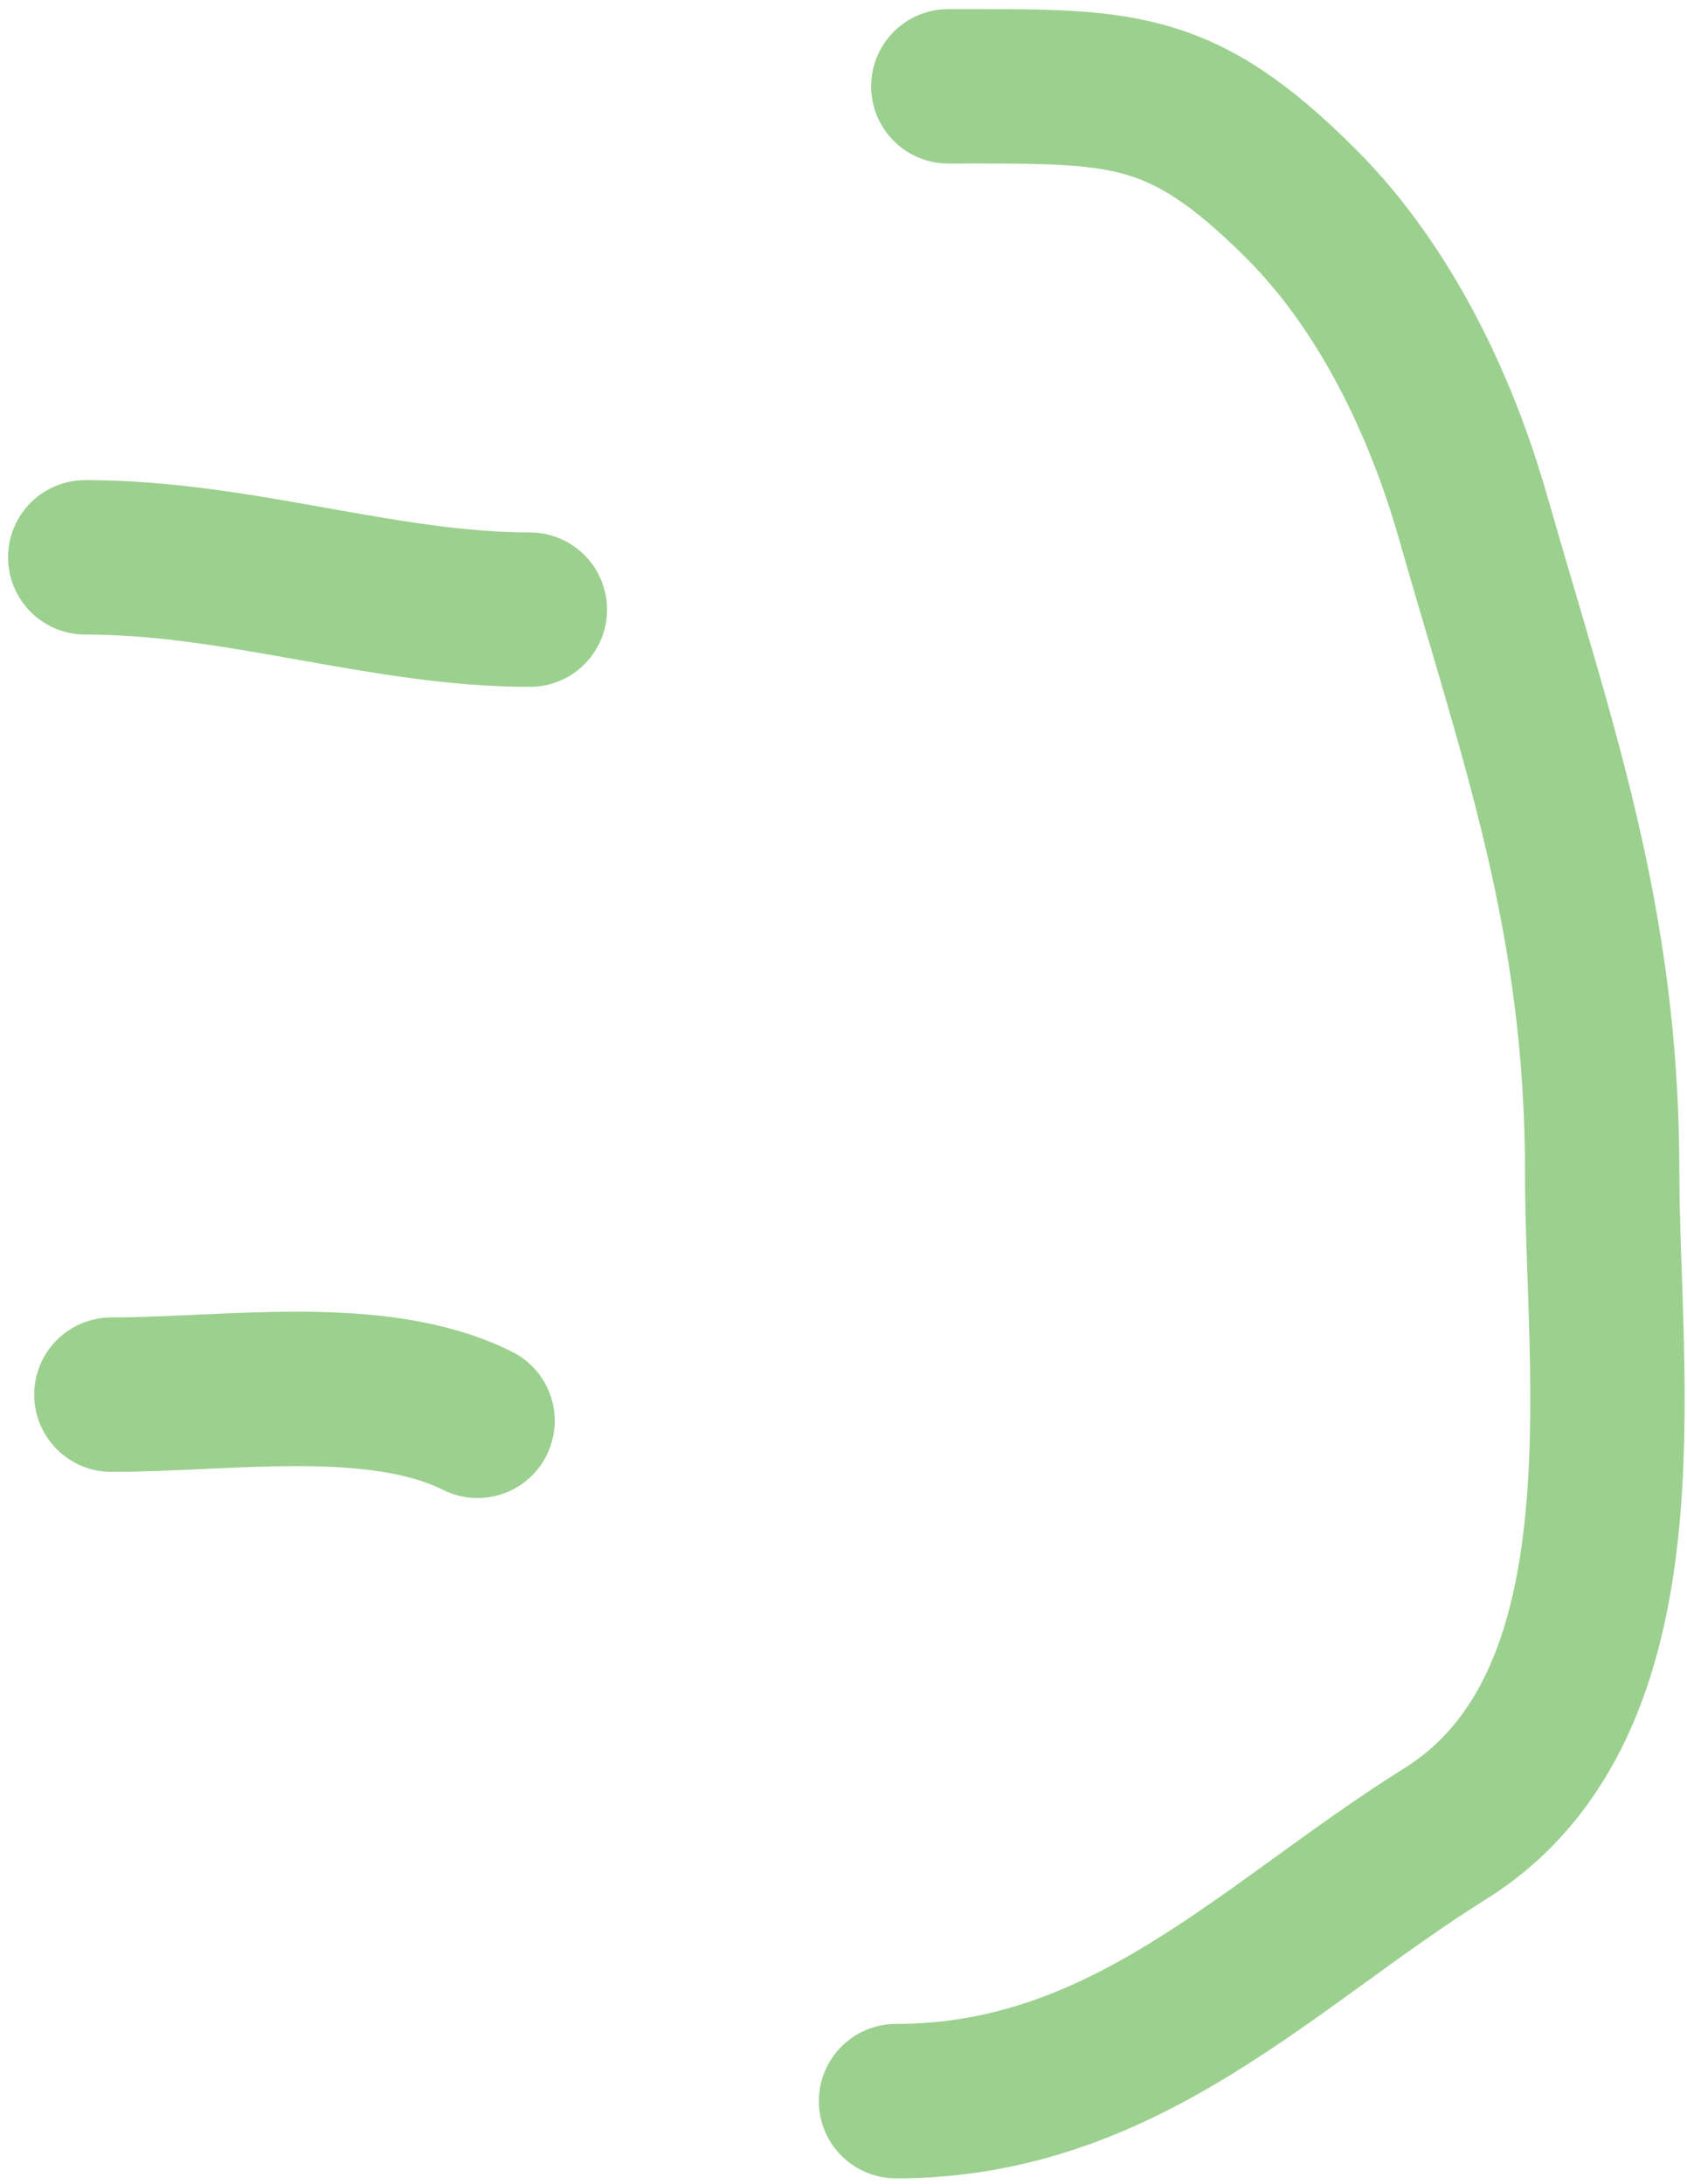 <svg width="153" height="198" viewBox="0 0 153 198" fill="none" xmlns="http://www.w3.org/2000/svg">
<path d="M7.73 50.522C21.721 50.522 34.734 55.266 48.055 55.266" stroke="#9CD08F" stroke-width="14" stroke-linecap="round"/>
<path d="M10.102 126.427C20.662 126.427 34.216 124.251 43.311 128.799" stroke="#9CD08F" stroke-width="14" stroke-linecap="round"/>
<path d="M86.007 7.826C101.636 7.826 106.951 7.422 118.029 18.5C125.668 26.139 130.711 36.794 133.579 46.832C139.44 67.347 145.307 83.344 145.307 106.265C145.307 124.686 149.835 154.499 131.075 166.224C115.059 176.234 102.119 190.471 81.263 190.471" stroke="#9CD08F" stroke-width="14" stroke-linecap="round"/>
</svg>
